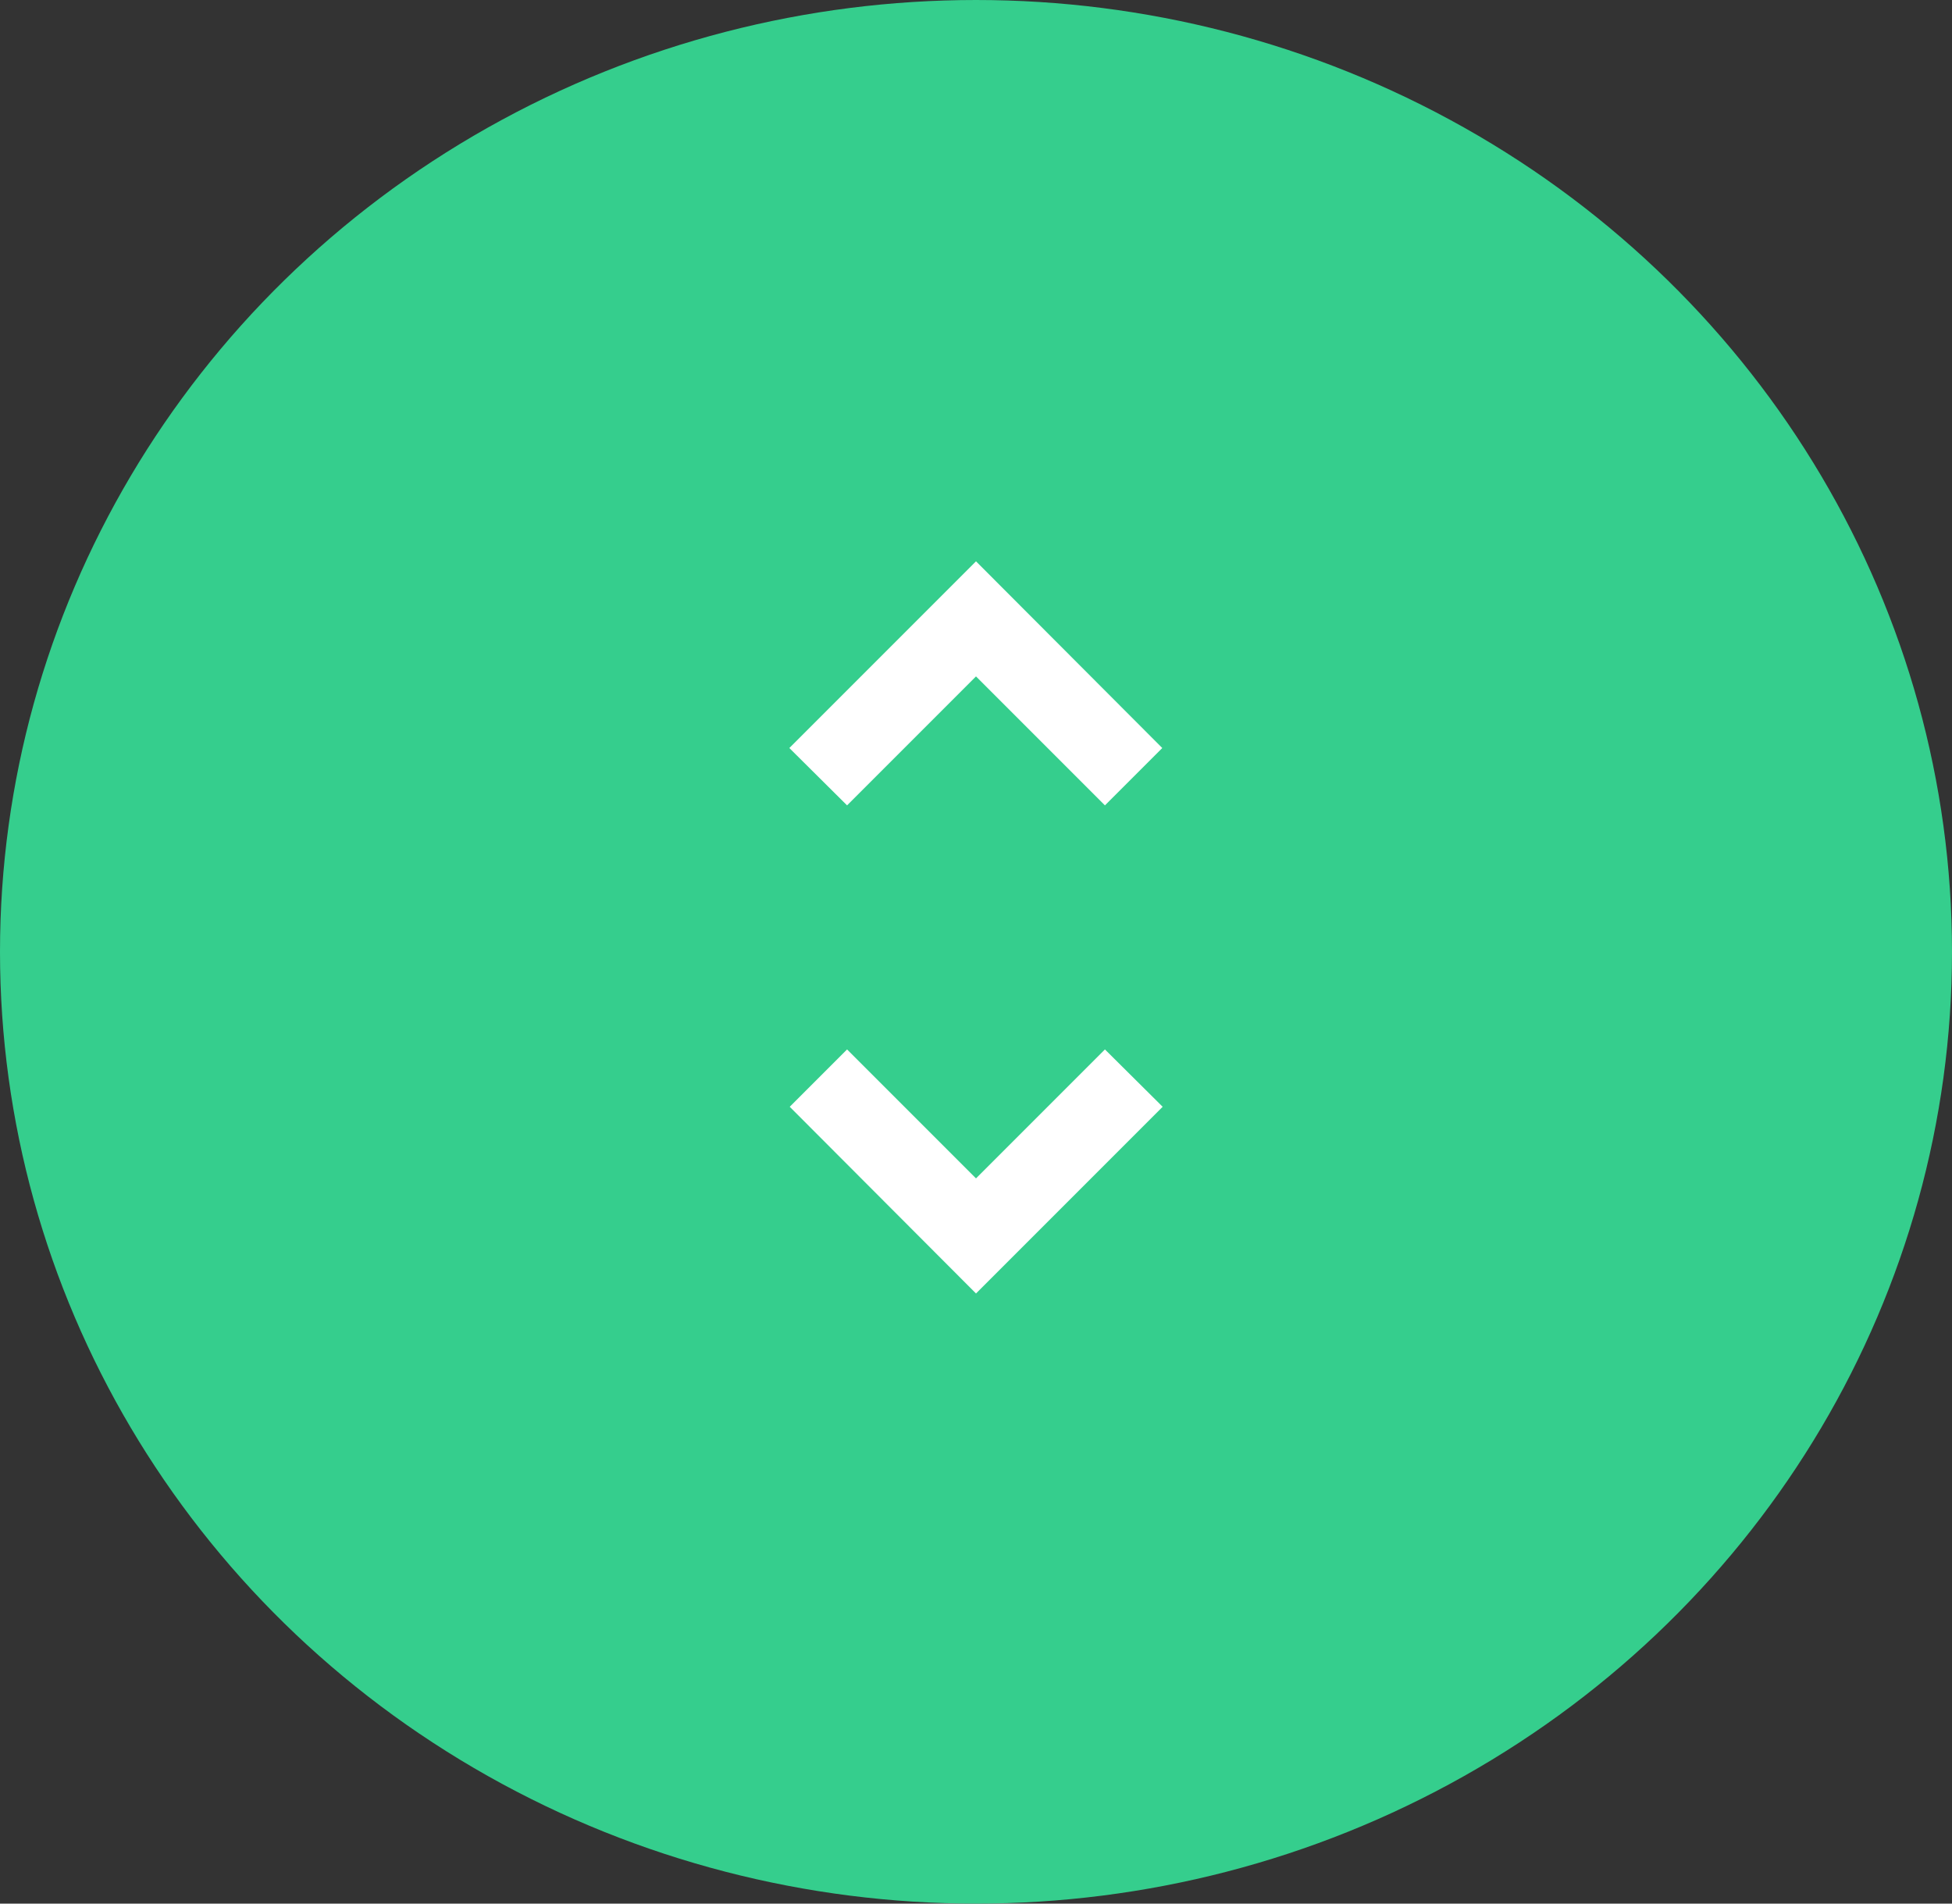 <svg width="40" height="39" viewBox="0 0 40 39" fill="none" xmlns="http://www.w3.org/2000/svg">
<rect x="0" y="0" width="40" height="39" fill="#333333" stroke="none"/>
<ellipse cx="20" cy="19.5" rx="20" ry="19.5" fill="#35CE8D"/>
<path d="M20 24.142L17.358 21.5L16.183 22.675L20 26.5L23.825 22.675L22.642 21.5M20 13.858L22.642 16.5L23.817 15.325L20 11.5L16.175 15.325L17.358 16.5L20 13.858Z" fill="white"/>
</svg>
